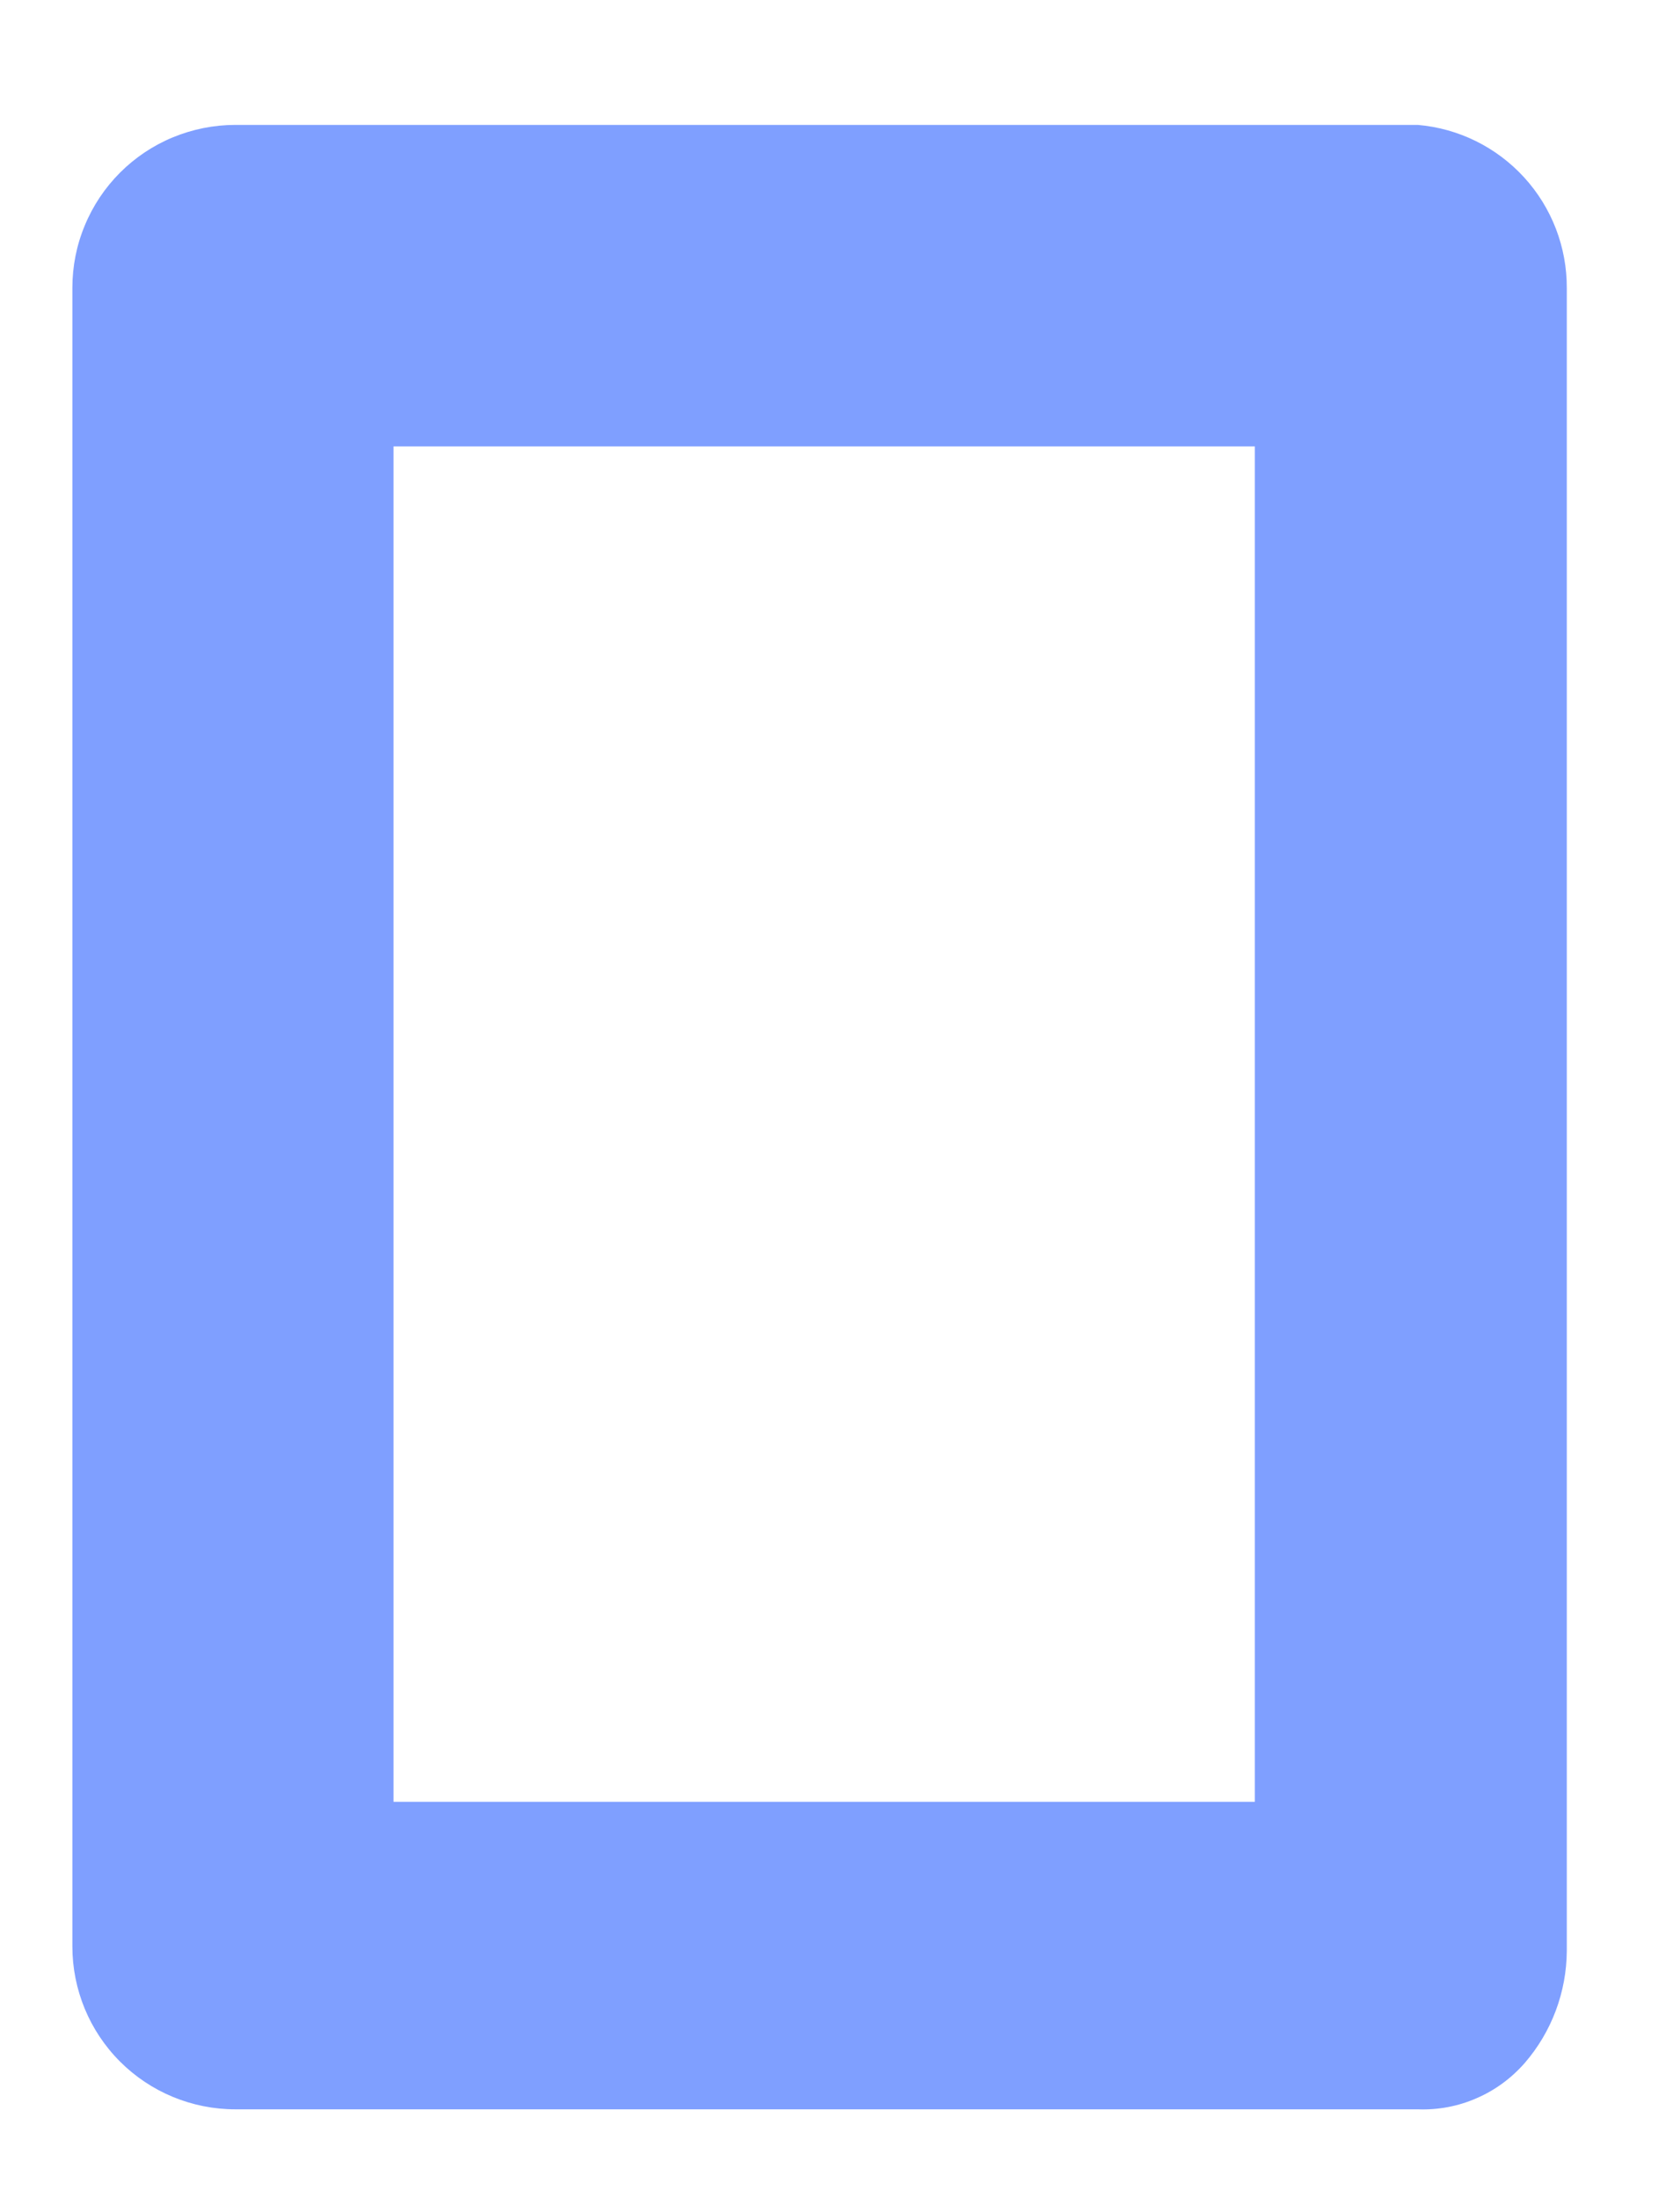 <?xml version="1.0" encoding="UTF-8" standalone="no"?><svg width='13' height='17' viewBox='0 0 13 17' fill='none' xmlns='http://www.w3.org/2000/svg'>
<path d='M10.971 0.966H1.821C1.655 0.966 1.491 0.999 1.338 1.062C1.185 1.125 1.046 1.218 0.929 1.335C0.812 1.452 0.719 1.591 0.656 1.744C0.592 1.897 0.56 2.061 0.56 2.227V15.052C0.56 15.387 0.692 15.707 0.929 15.944C1.165 16.18 1.486 16.313 1.821 16.313H10.971C11.127 16.319 11.283 16.29 11.426 16.227C11.57 16.165 11.697 16.071 11.8 15.953C12.007 15.713 12.122 15.406 12.124 15.088V2.227C12.125 1.91 12.007 1.605 11.794 1.372C11.58 1.138 11.287 0.993 10.971 0.966ZM9.71 13.935H3.045V3.452H9.71V13.935Z' fill='#0041FF' fill-opacity='0.5'/>
</svg>
